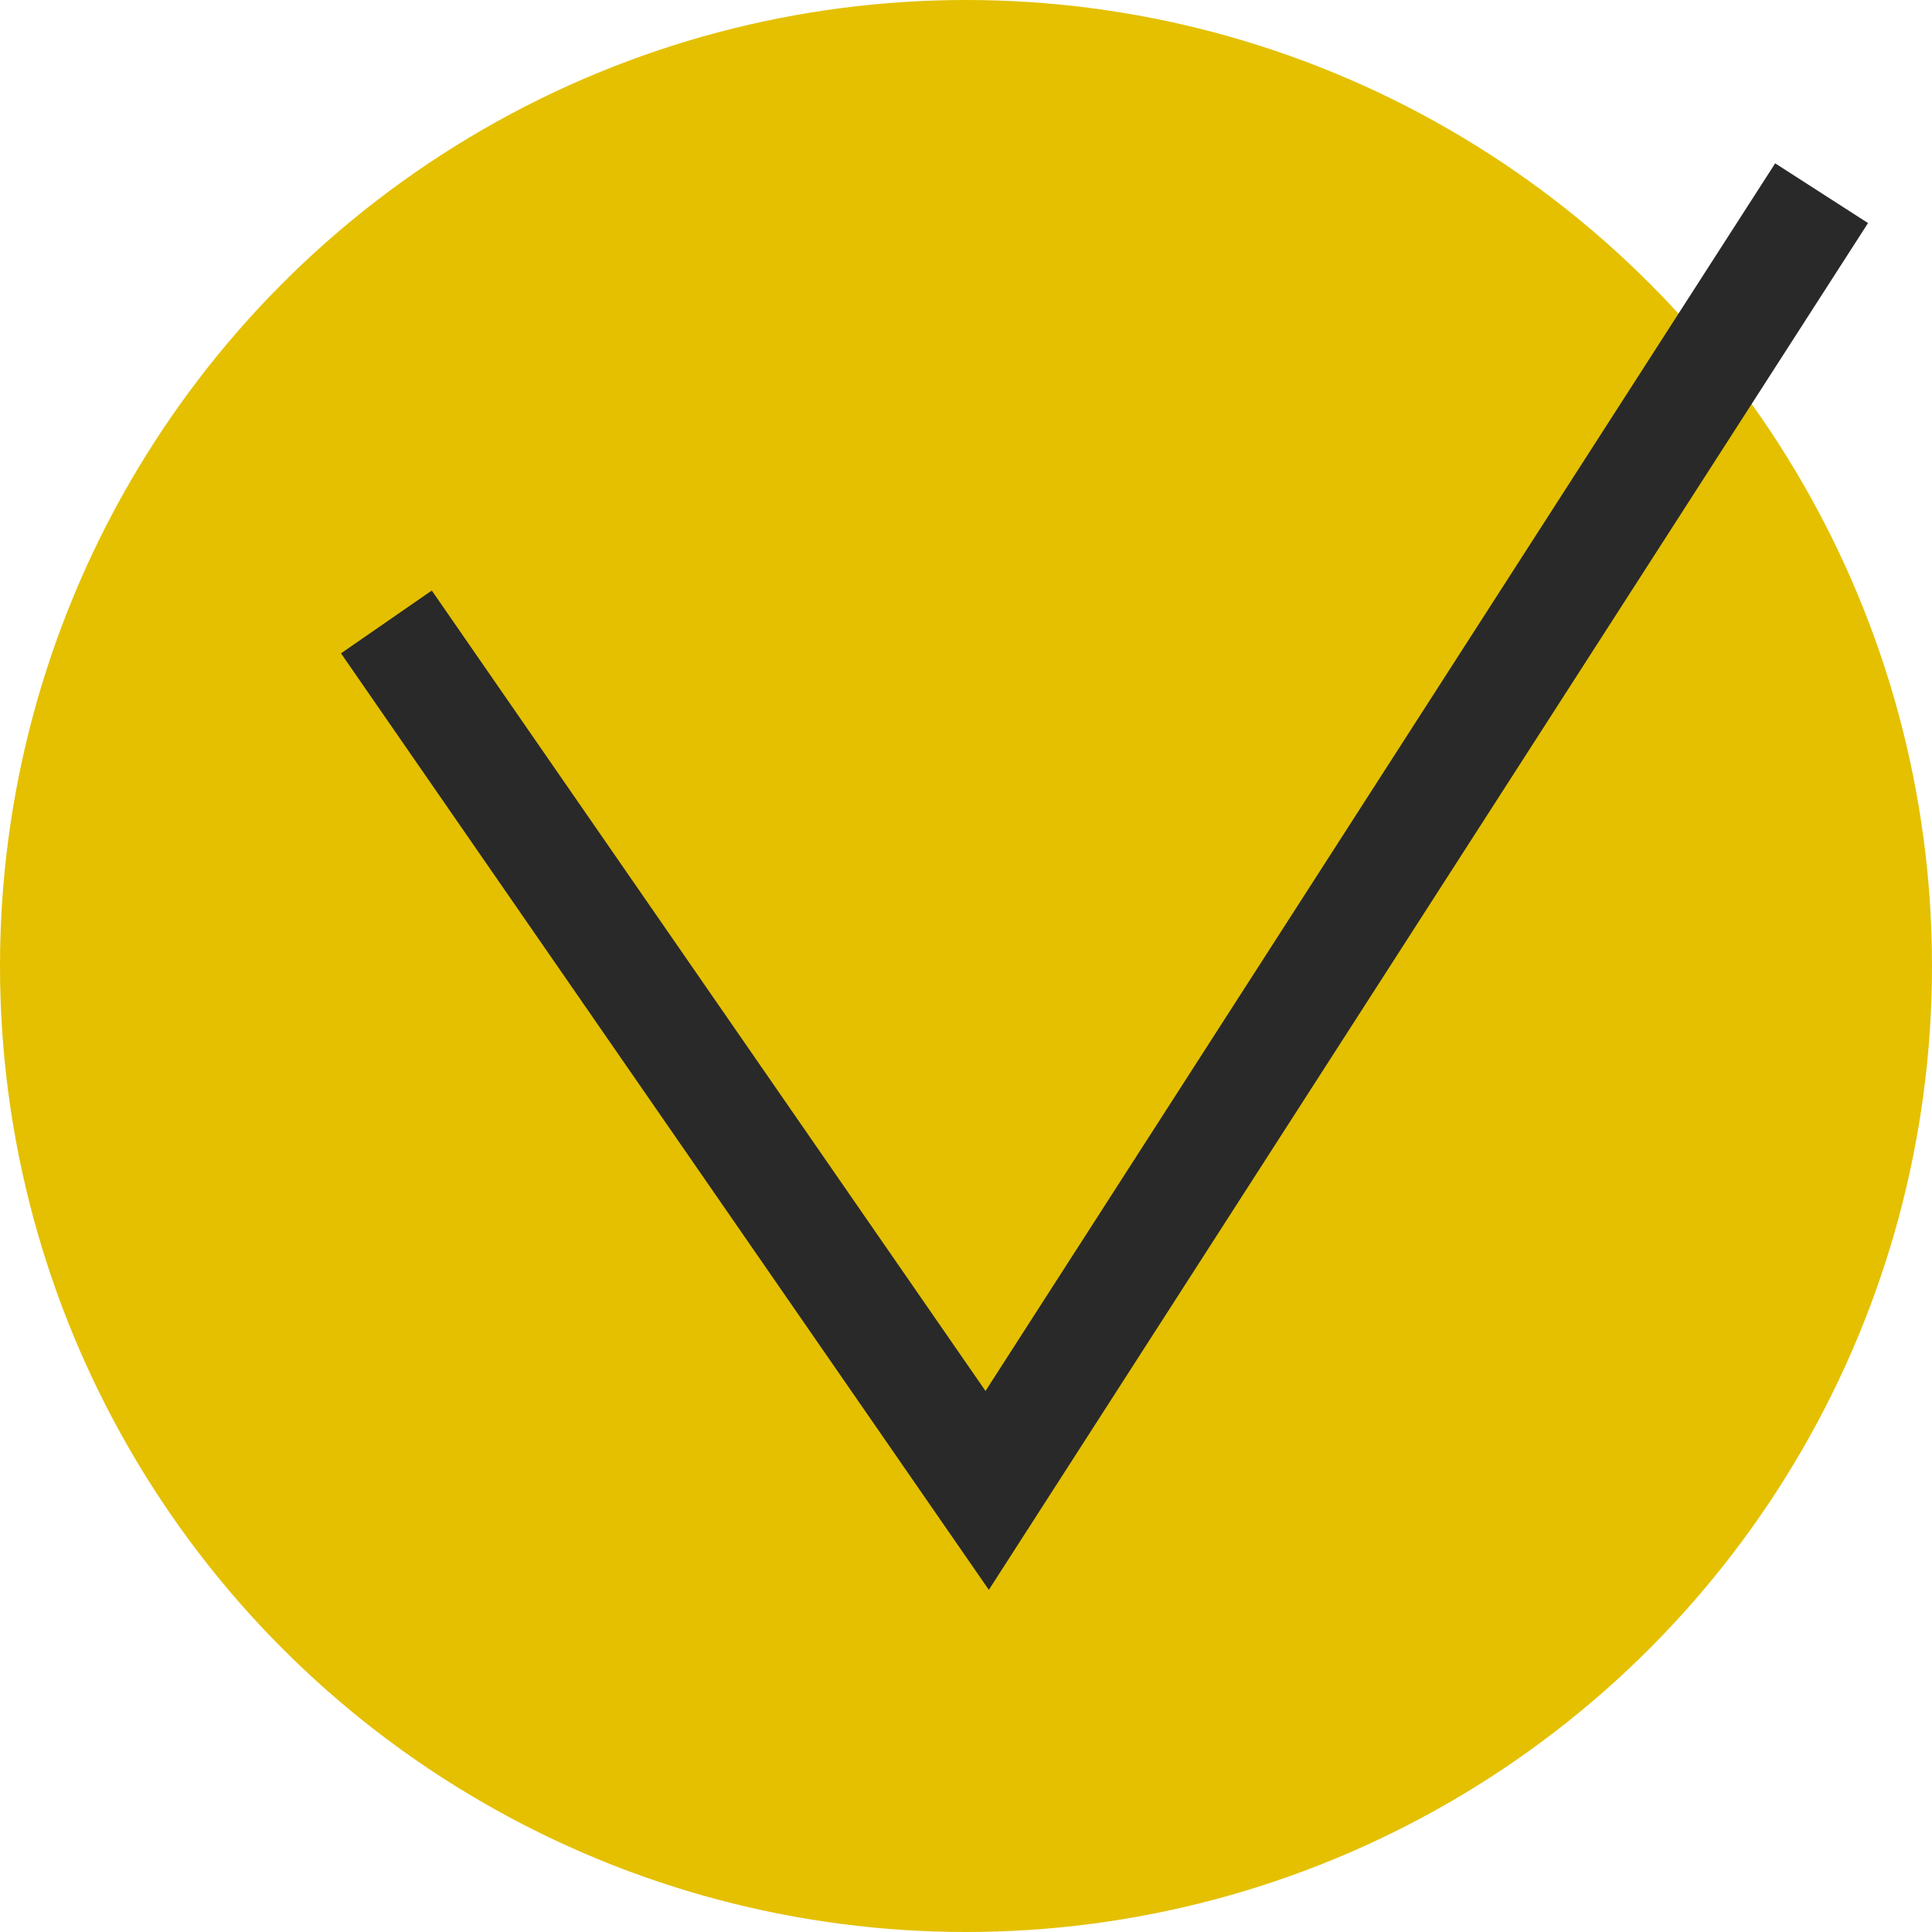 <svg width="70" height="70" viewBox="0 0 70 70" fill="none" xmlns="http://www.w3.org/2000/svg">
<circle cx="35" cy="35" r="35" fill="#E4C000"/>
<path d="M14 22.534L35.767 54L66 7" stroke="#292929" stroke-width="4"/>
</svg>
